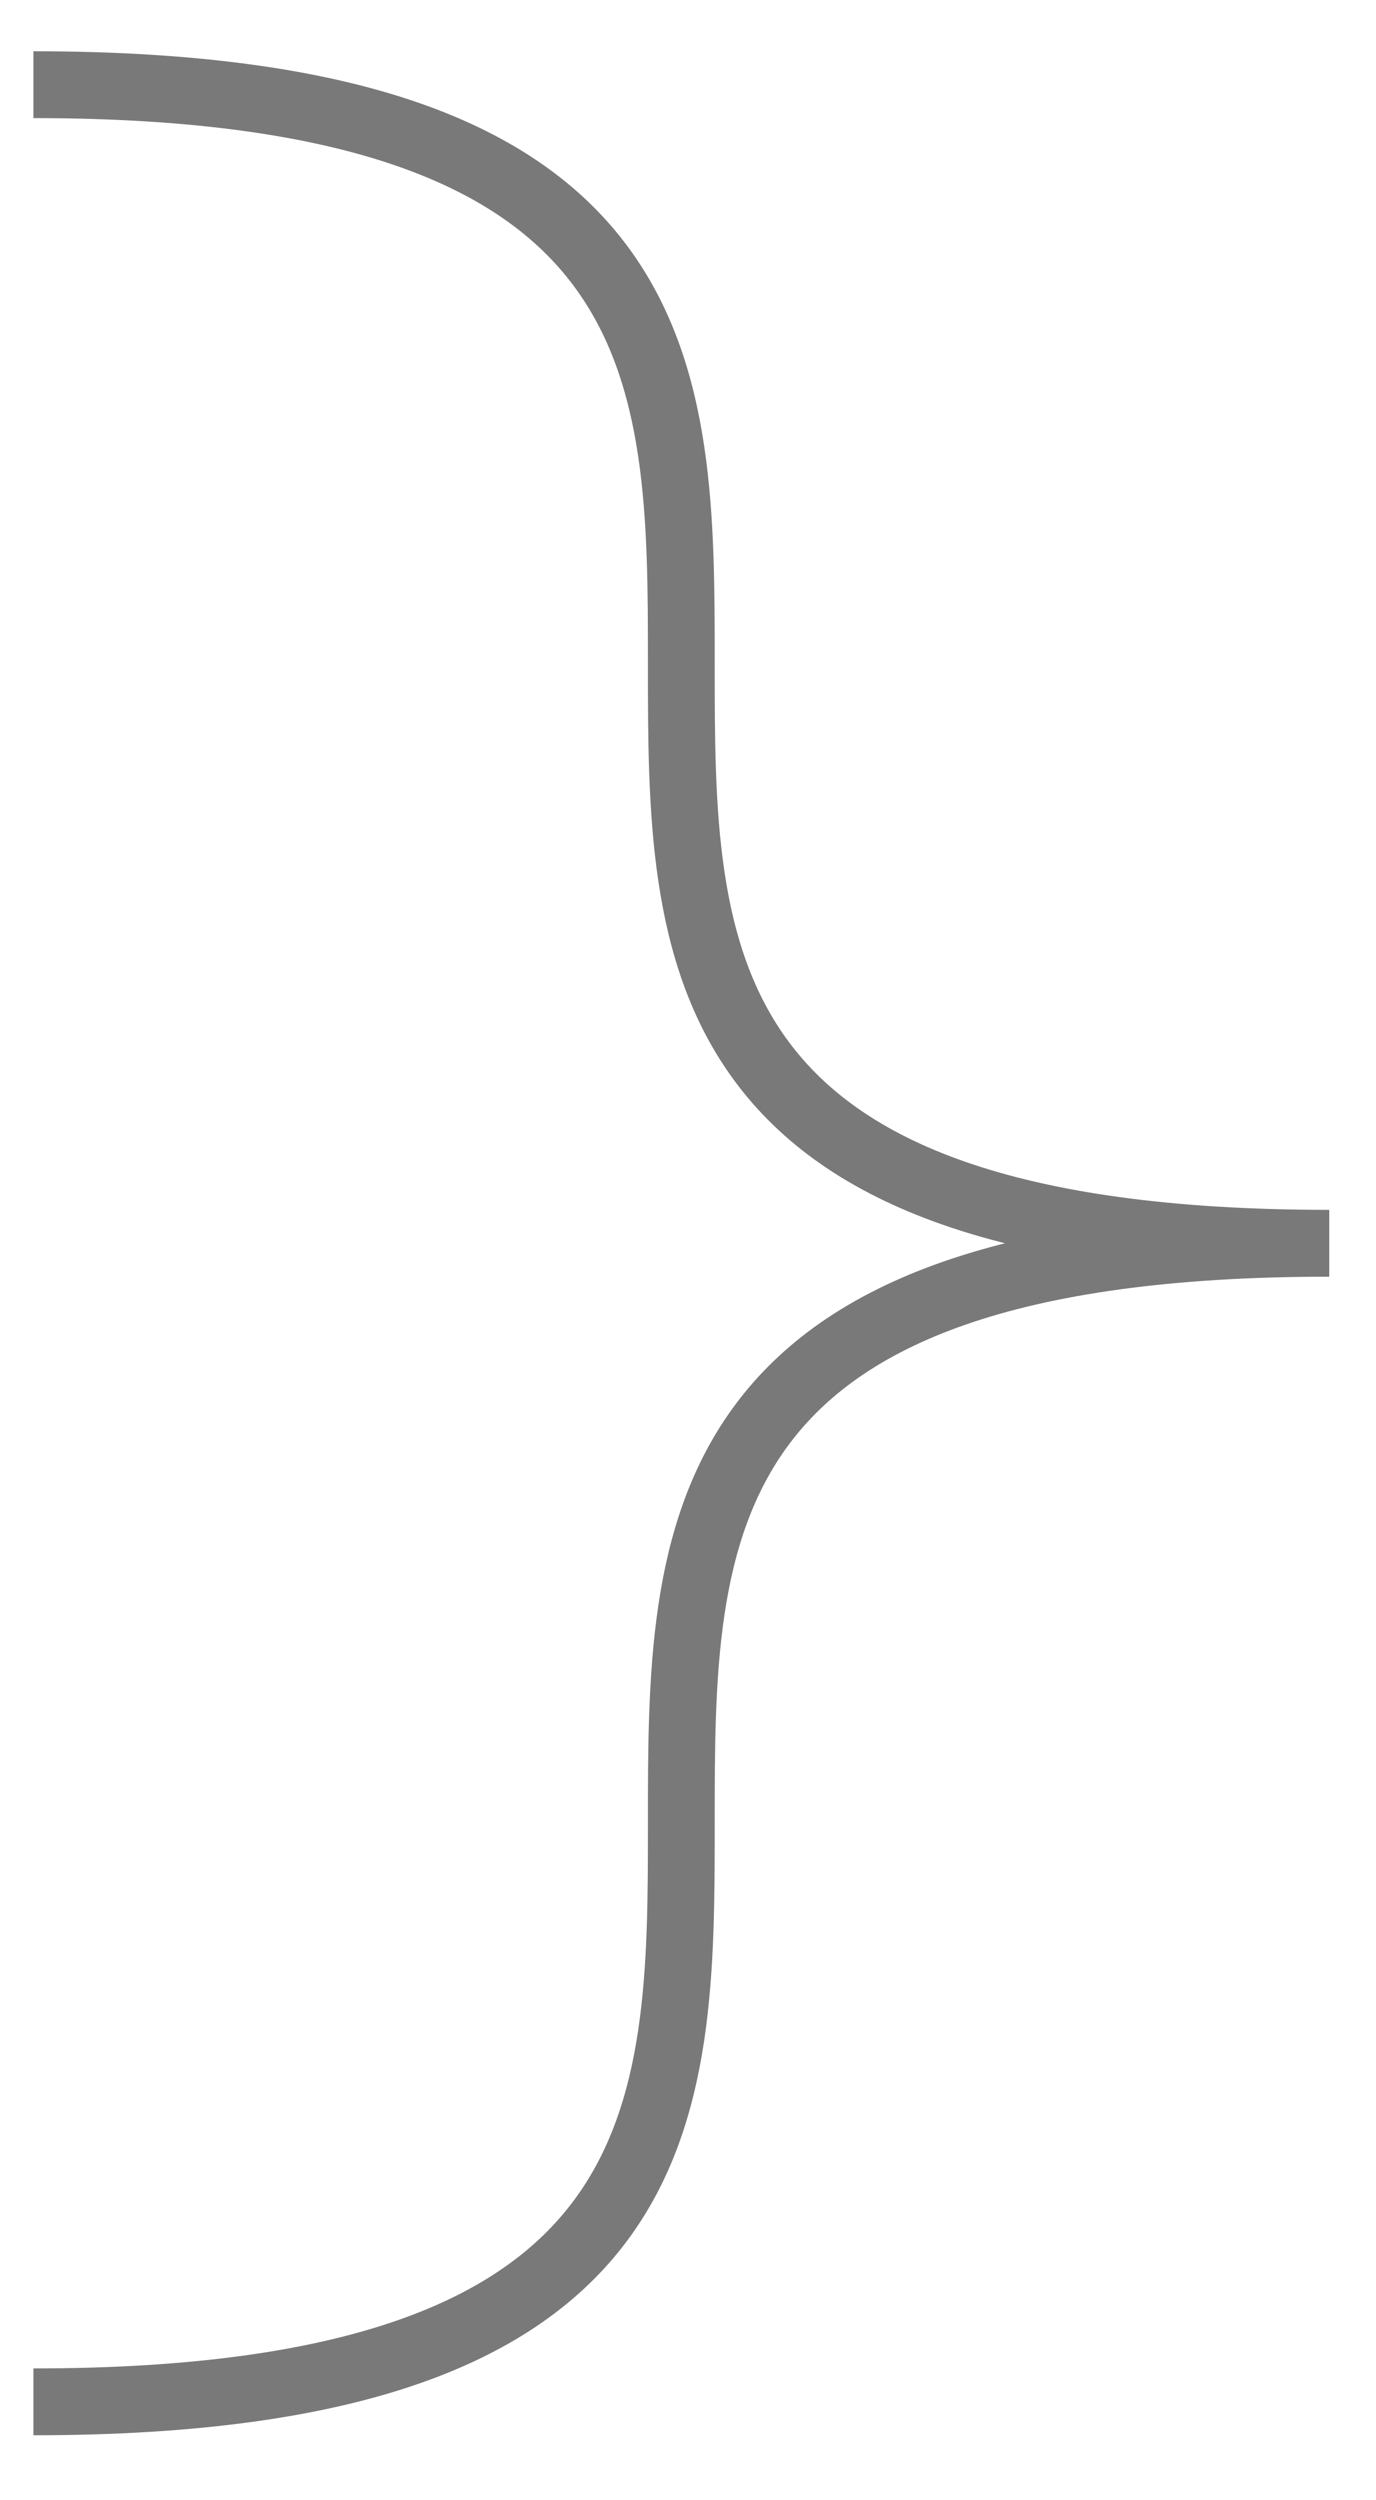 ﻿<?xml version="1.0" encoding="utf-8"?>
<svg version="1.1" xmlns:xlink="http://www.w3.org/1999/xlink" width="103px" height="187px" xmlns="http://www.w3.org/2000/svg">
  <g transform="matrix(1 0 0 1 -727.5 -435.5 )">
    <path d="M 0 3.835  C 97 3.835  0 90.5  97 90.5  C 0 90.5  97 177.165  0 177.165  " stroke-width="5" stroke="#797979" fill="none" transform="matrix(1 0 0 1 730 438 )" />
  </g>
</svg>